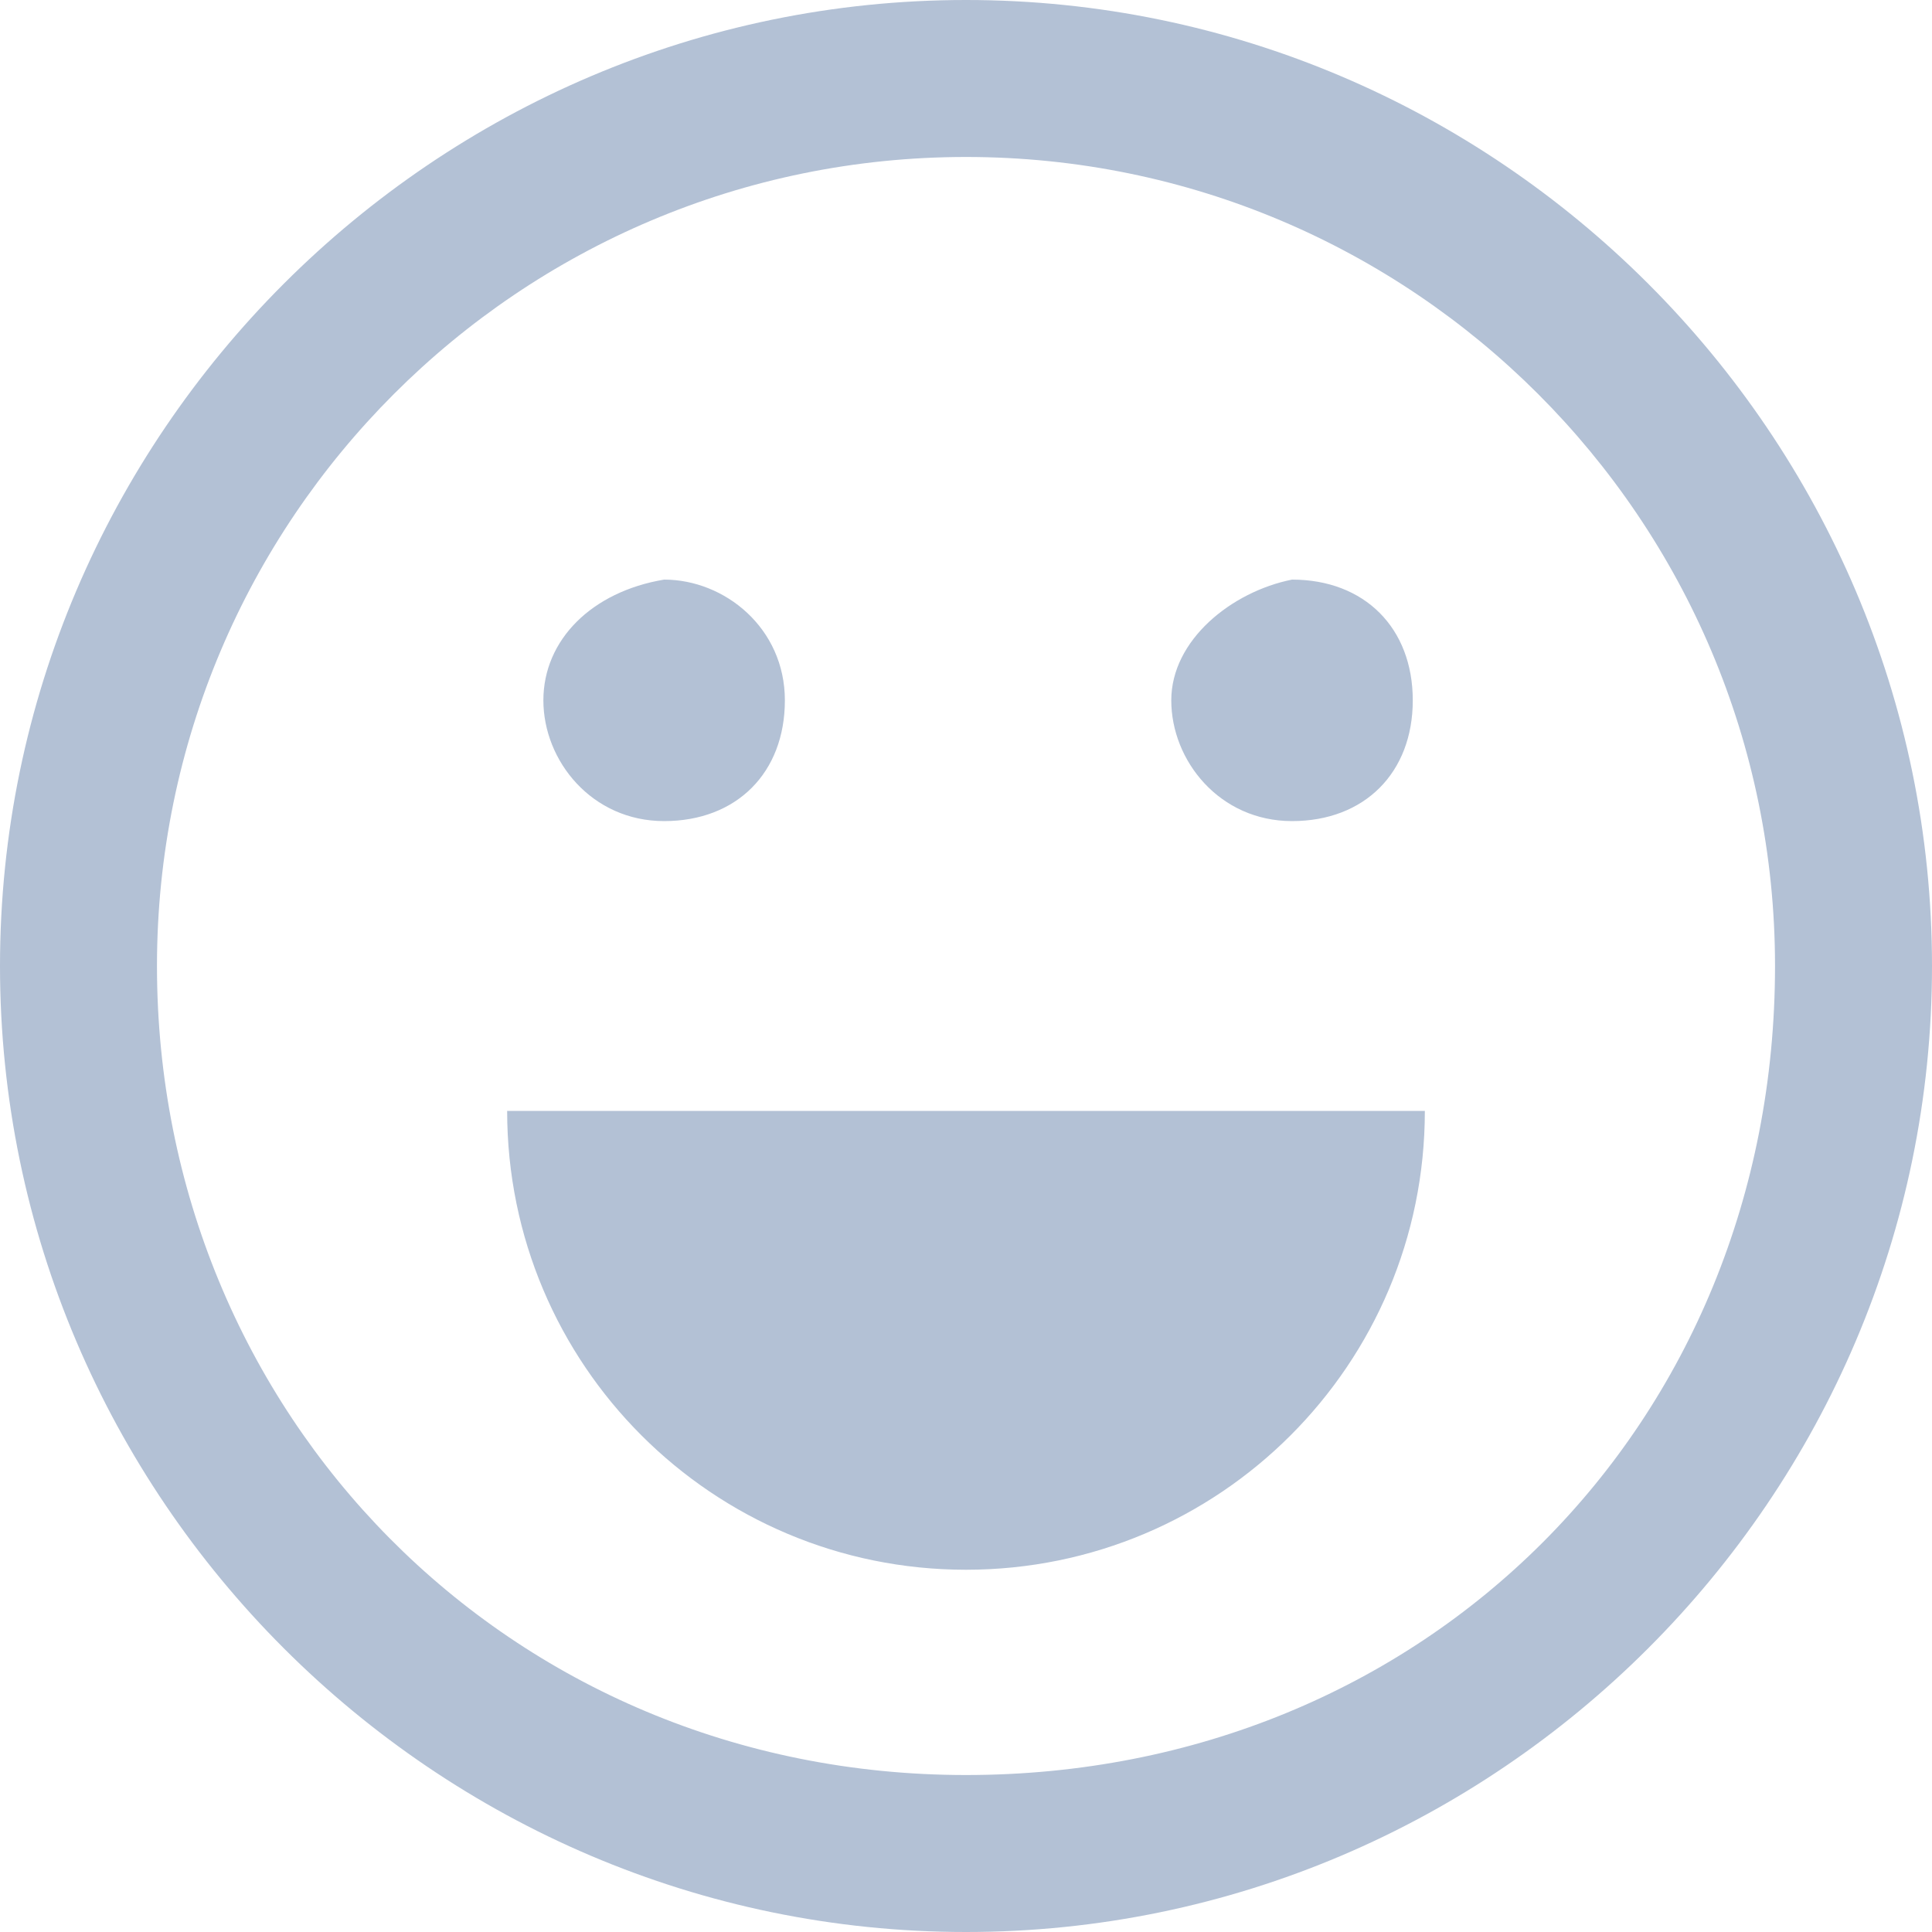 <?xml version="1.0" encoding="utf-8"?>
<!-- Generator: Adobe Illustrator 22.0.1, SVG Export Plug-In . SVG Version: 6.00 Build 0)  -->
<svg version="1.1" id="图层_1" xmlns="http://www.w3.org/2000/svg" xmlns:xlink="http://www.w3.org/1999/xlink" x="0px" y="0px"
	 viewBox="0 0 16 16" style="enable-background:new 0 0 16 16;" xml:space="preserve">
<style type="text/css">
	.st0{fill:#B3C1D5;}
</style>
<path id="ic_input_emoji_unselected" class="st0" d="M8,0C3.6,0,0,3.6,0,8s3.6,8,8,8s8-3.6,8-8S12.4,0,8,0z M8,14.7
	c-3.8,0-6.7-3-6.7-6.7s3-6.7,6.7-6.7s6.7,3,6.7,6.7l0,0C14.7,11.8,11.8,14.7,8,14.7L8,14.7z M4.5,5.8c0,0.5,0.4,1,1,1s1-0.4,1-1
	s-0.5-1-1-1l0,0C4.9,4.9,4.5,5.3,4.5,5.8z M9.7,5.8c0,0.5,0.4,1,1,1c0.6,0,1-0.4,1-1s-0.4-1-1-1l0,0C10.2,4.9,9.7,5.3,9.7,5.8z
	 M4.2,9.2C4.2,11.3,5.9,13,8,13s3.8-1.7,3.8-3.8H4.2z"/>
</svg>
